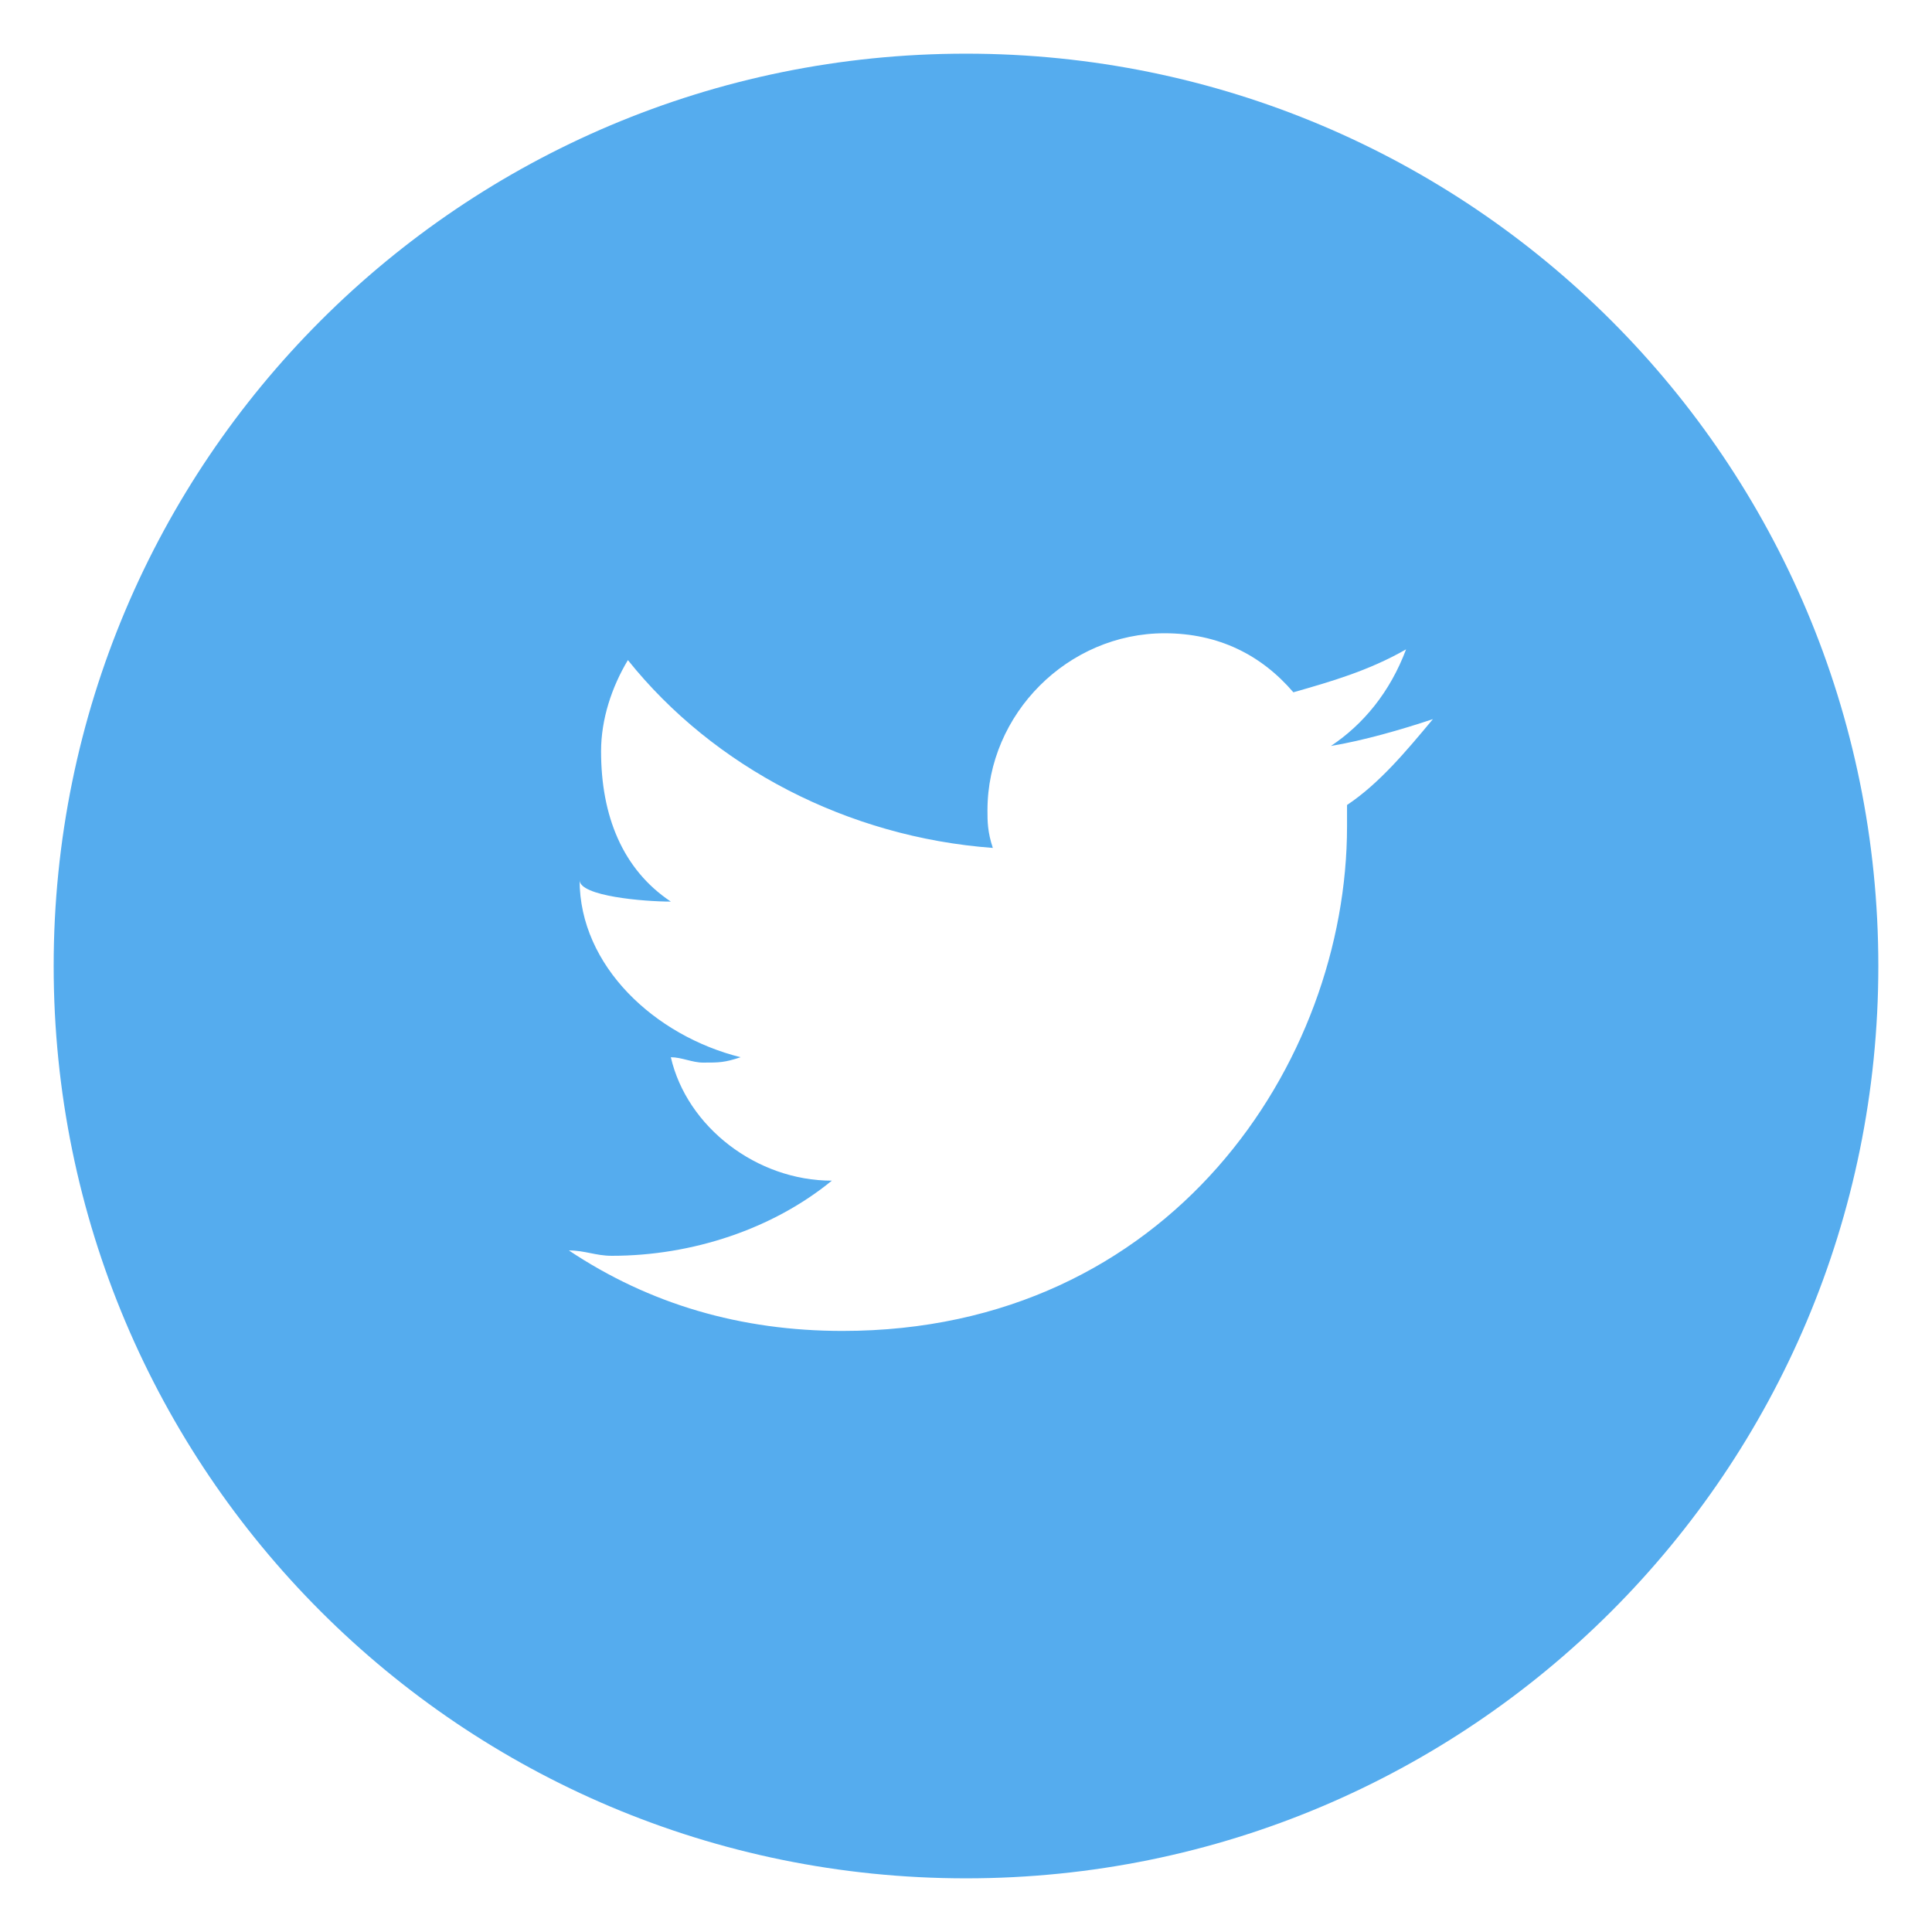 <?xml version="1.0" encoding="utf-8"?>
<svg version="1.0" id="Layer_1" xmlns="http://www.w3.org/2000/svg" xmlns:xlink="http://www.w3.org/1999/xlink" x="0px" y="0px"
	 viewBox="0 0 36 36" style="enable-background:new 0 0 36 36;" xml:space="preserve">
<g fill="#55acee">
	<path d="M18,1C8.6,1,1,8.6,1,18s7.6,17,17,17s17-7.6,17-17S27.4,1,18,1z M25.1,15c0,0.2,0,0.3,0,0.4c0,4.4-3.3,9.4-9.4,9.4
	c-1.9,0-3.6-0.5-5.1-1.5c0.3,0,0.5,0.1,0.8,0.1c1.5,0,3-0.5,4.1-1.4c-1.4,0-2.7-1-3-2.3c0.2,0,0.4,0.1,0.6,0.1c0.3,0,0.4,0,0.7-0.1
	c-1.6-0.4-3-1.7-3-3.3l0,0c0,0.3,1.2,0.4,1.7,0.4c-0.9-0.6-1.3-1.6-1.3-2.8c0-0.6,0.2-1.2,0.5-1.7c1.6,2,4.1,3.3,6.8,3.5
	c-0.1-0.3-0.1-0.5-0.1-0.7c0-1.8,1.5-3.3,3.3-3.3c1,0,1.8,0.4,2.4,1.1c0.7-0.2,1.4-0.4,2.1-0.8c-0.3,0.8-0.8,1.4-1.4,1.8
	c0.6-0.1,1.3-0.3,1.9-0.5C26.2,14,25.7,14.6,25.1,15z"/>
</g>
</svg>